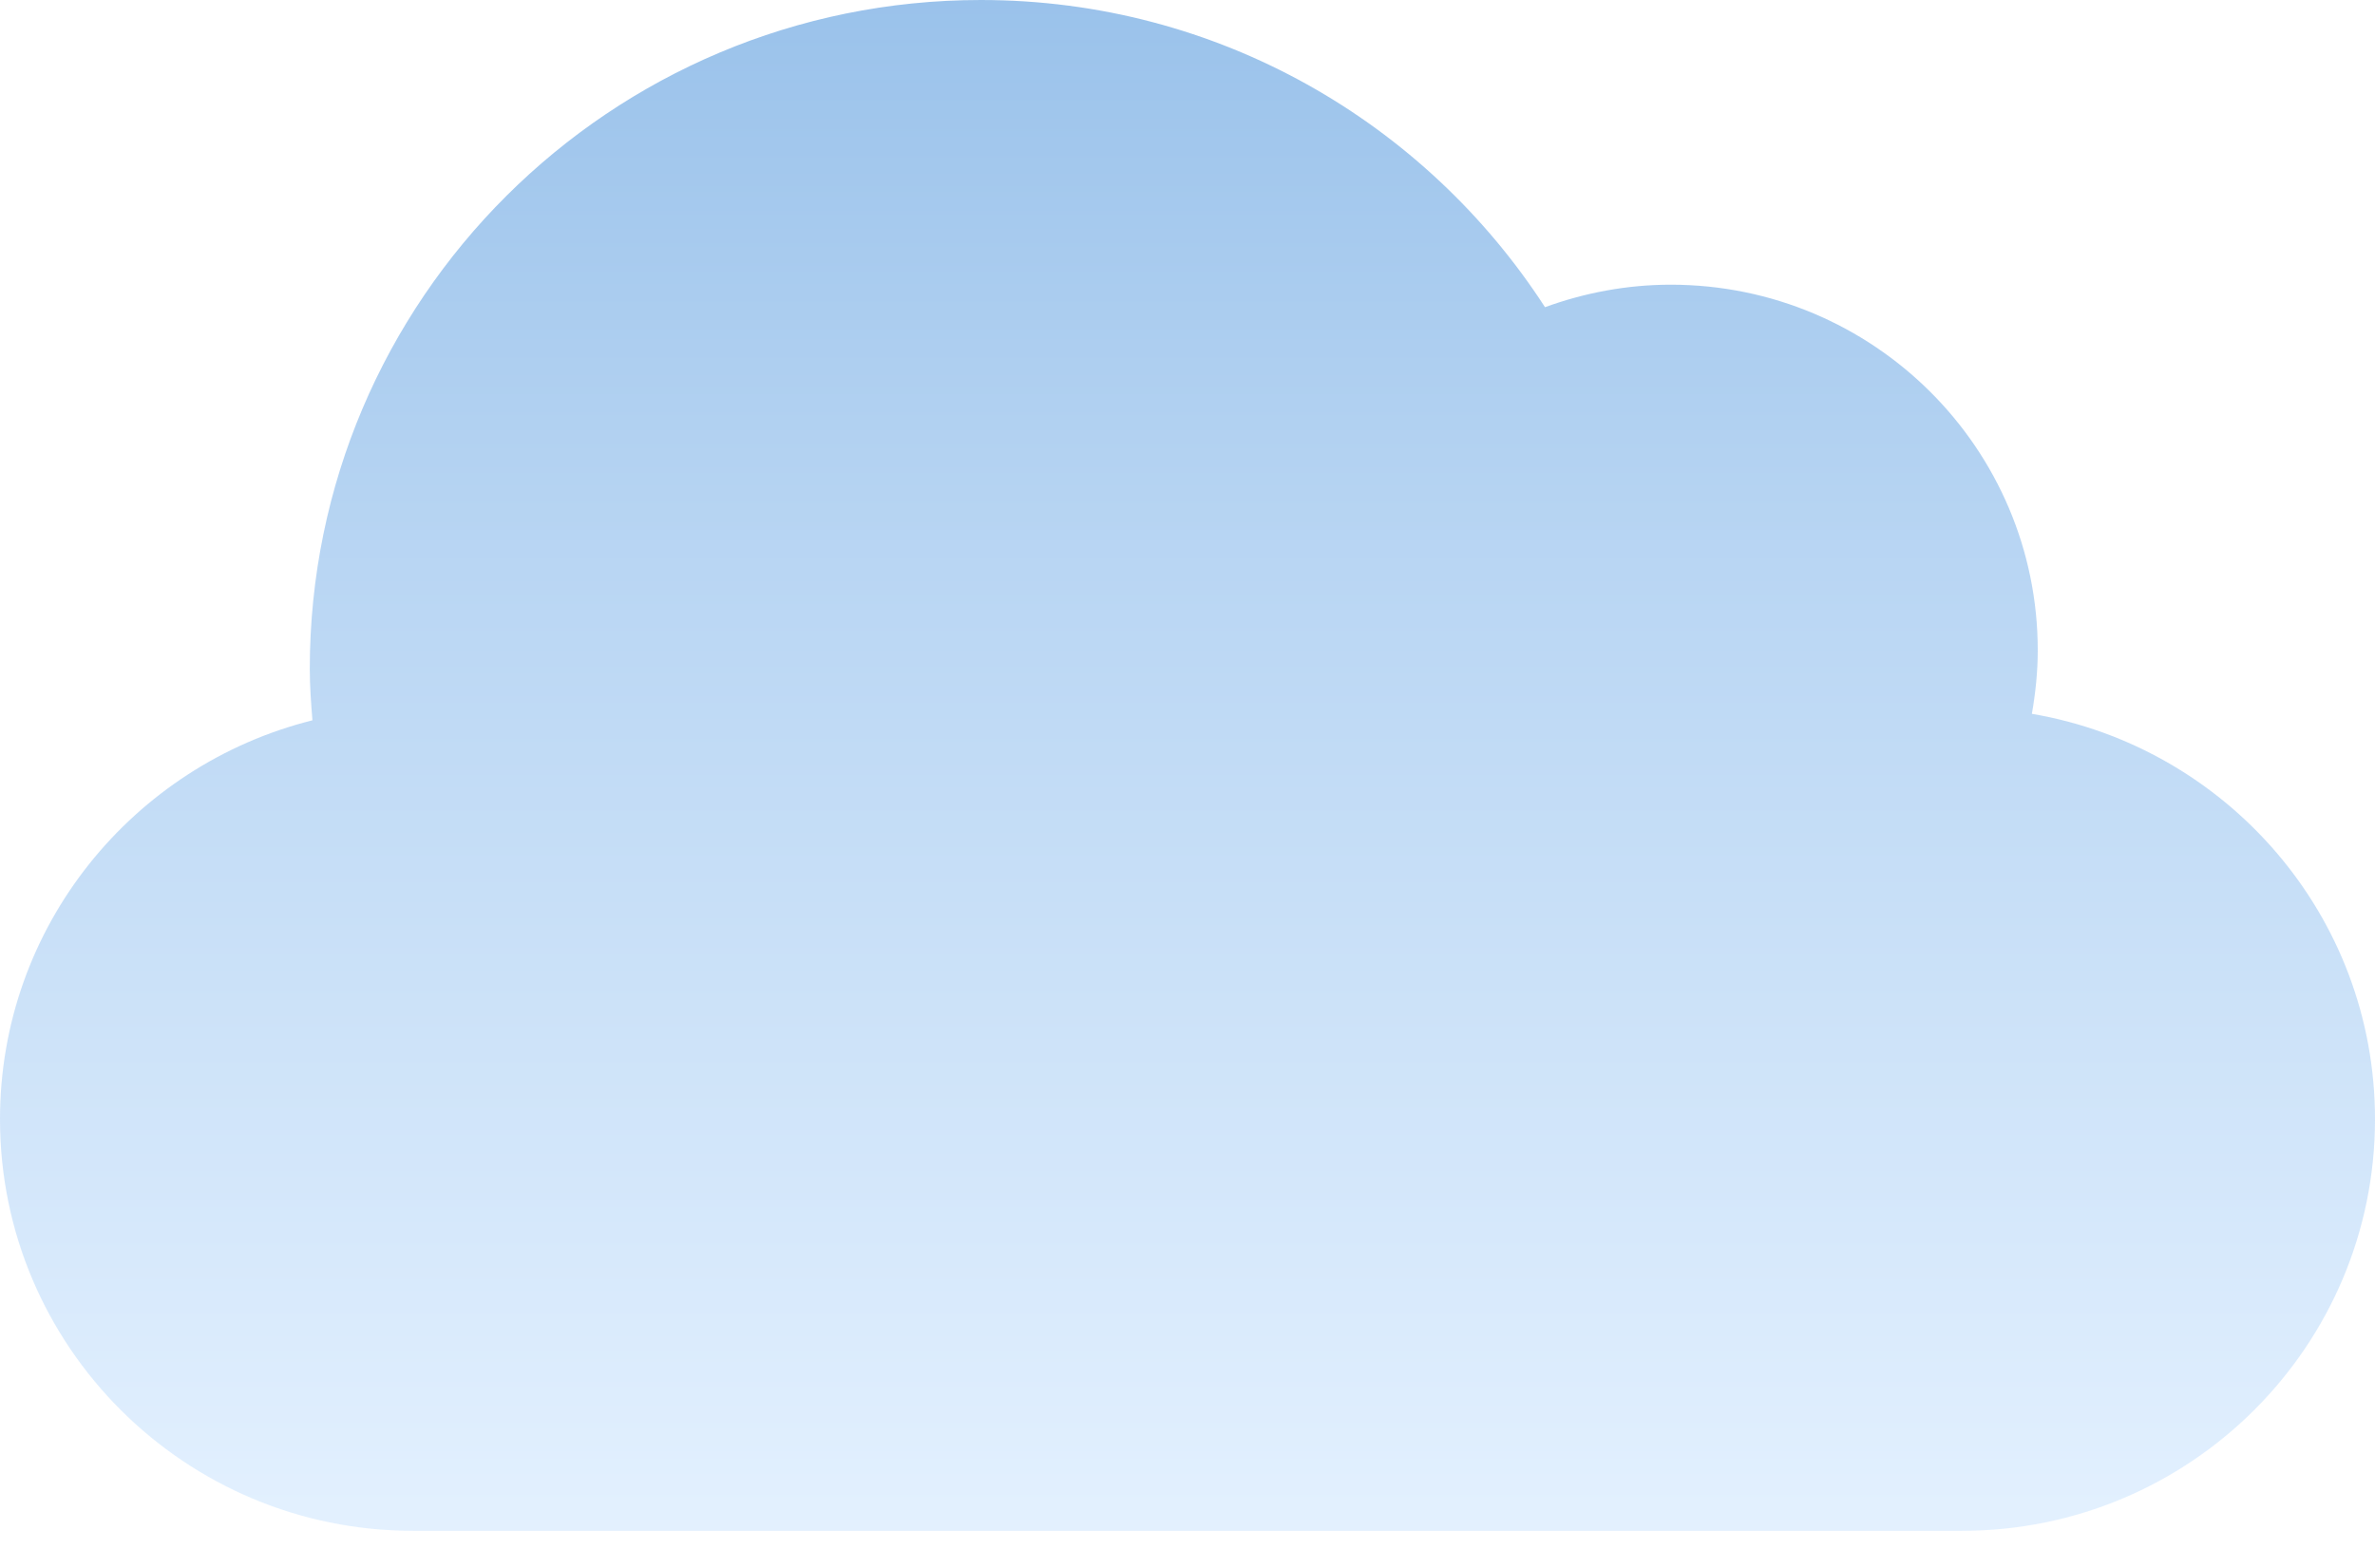 <svg width="53" height="35" viewBox="0 0 53 35" fill="none" xmlns="http://www.w3.org/2000/svg">
<path d="M45.343 15.934C45.423 15.474 45.474 15.002 45.474 14.519C45.474 10.01 41.807 6.355 37.284 6.355C36.299 6.355 35.356 6.538 34.478 6.857C31.811 2.736 27.176 0 21.891 0C13.619 0 6.913 6.685 6.913 14.932C6.913 15.319 6.942 15.699 6.972 16.079C2.968 17.081 0 20.682 0 24.982C0 30.056 4.127 34.171 9.217 34.171H43.783C48.873 34.171 53 30.056 53 24.982C53 20.439 49.689 16.675 45.343 15.934Z" fill="url(#paint0_linear)" fill-opacity="0.5"/>
<defs>
<linearGradient id="paint0_linear" x1="26.5" y1="0" x2="26.5" y2="34.171" gradientUnits="userSpaceOnUse">
<stop stop-color="#3686D7"/>
<stop offset="0.365" stop-color="#73ADE8"/>
<stop offset="1" stop-color="#C8E3FF"/>
<stop offset="1" stop-opacity="0"/>
</linearGradient>
</defs>
</svg>
